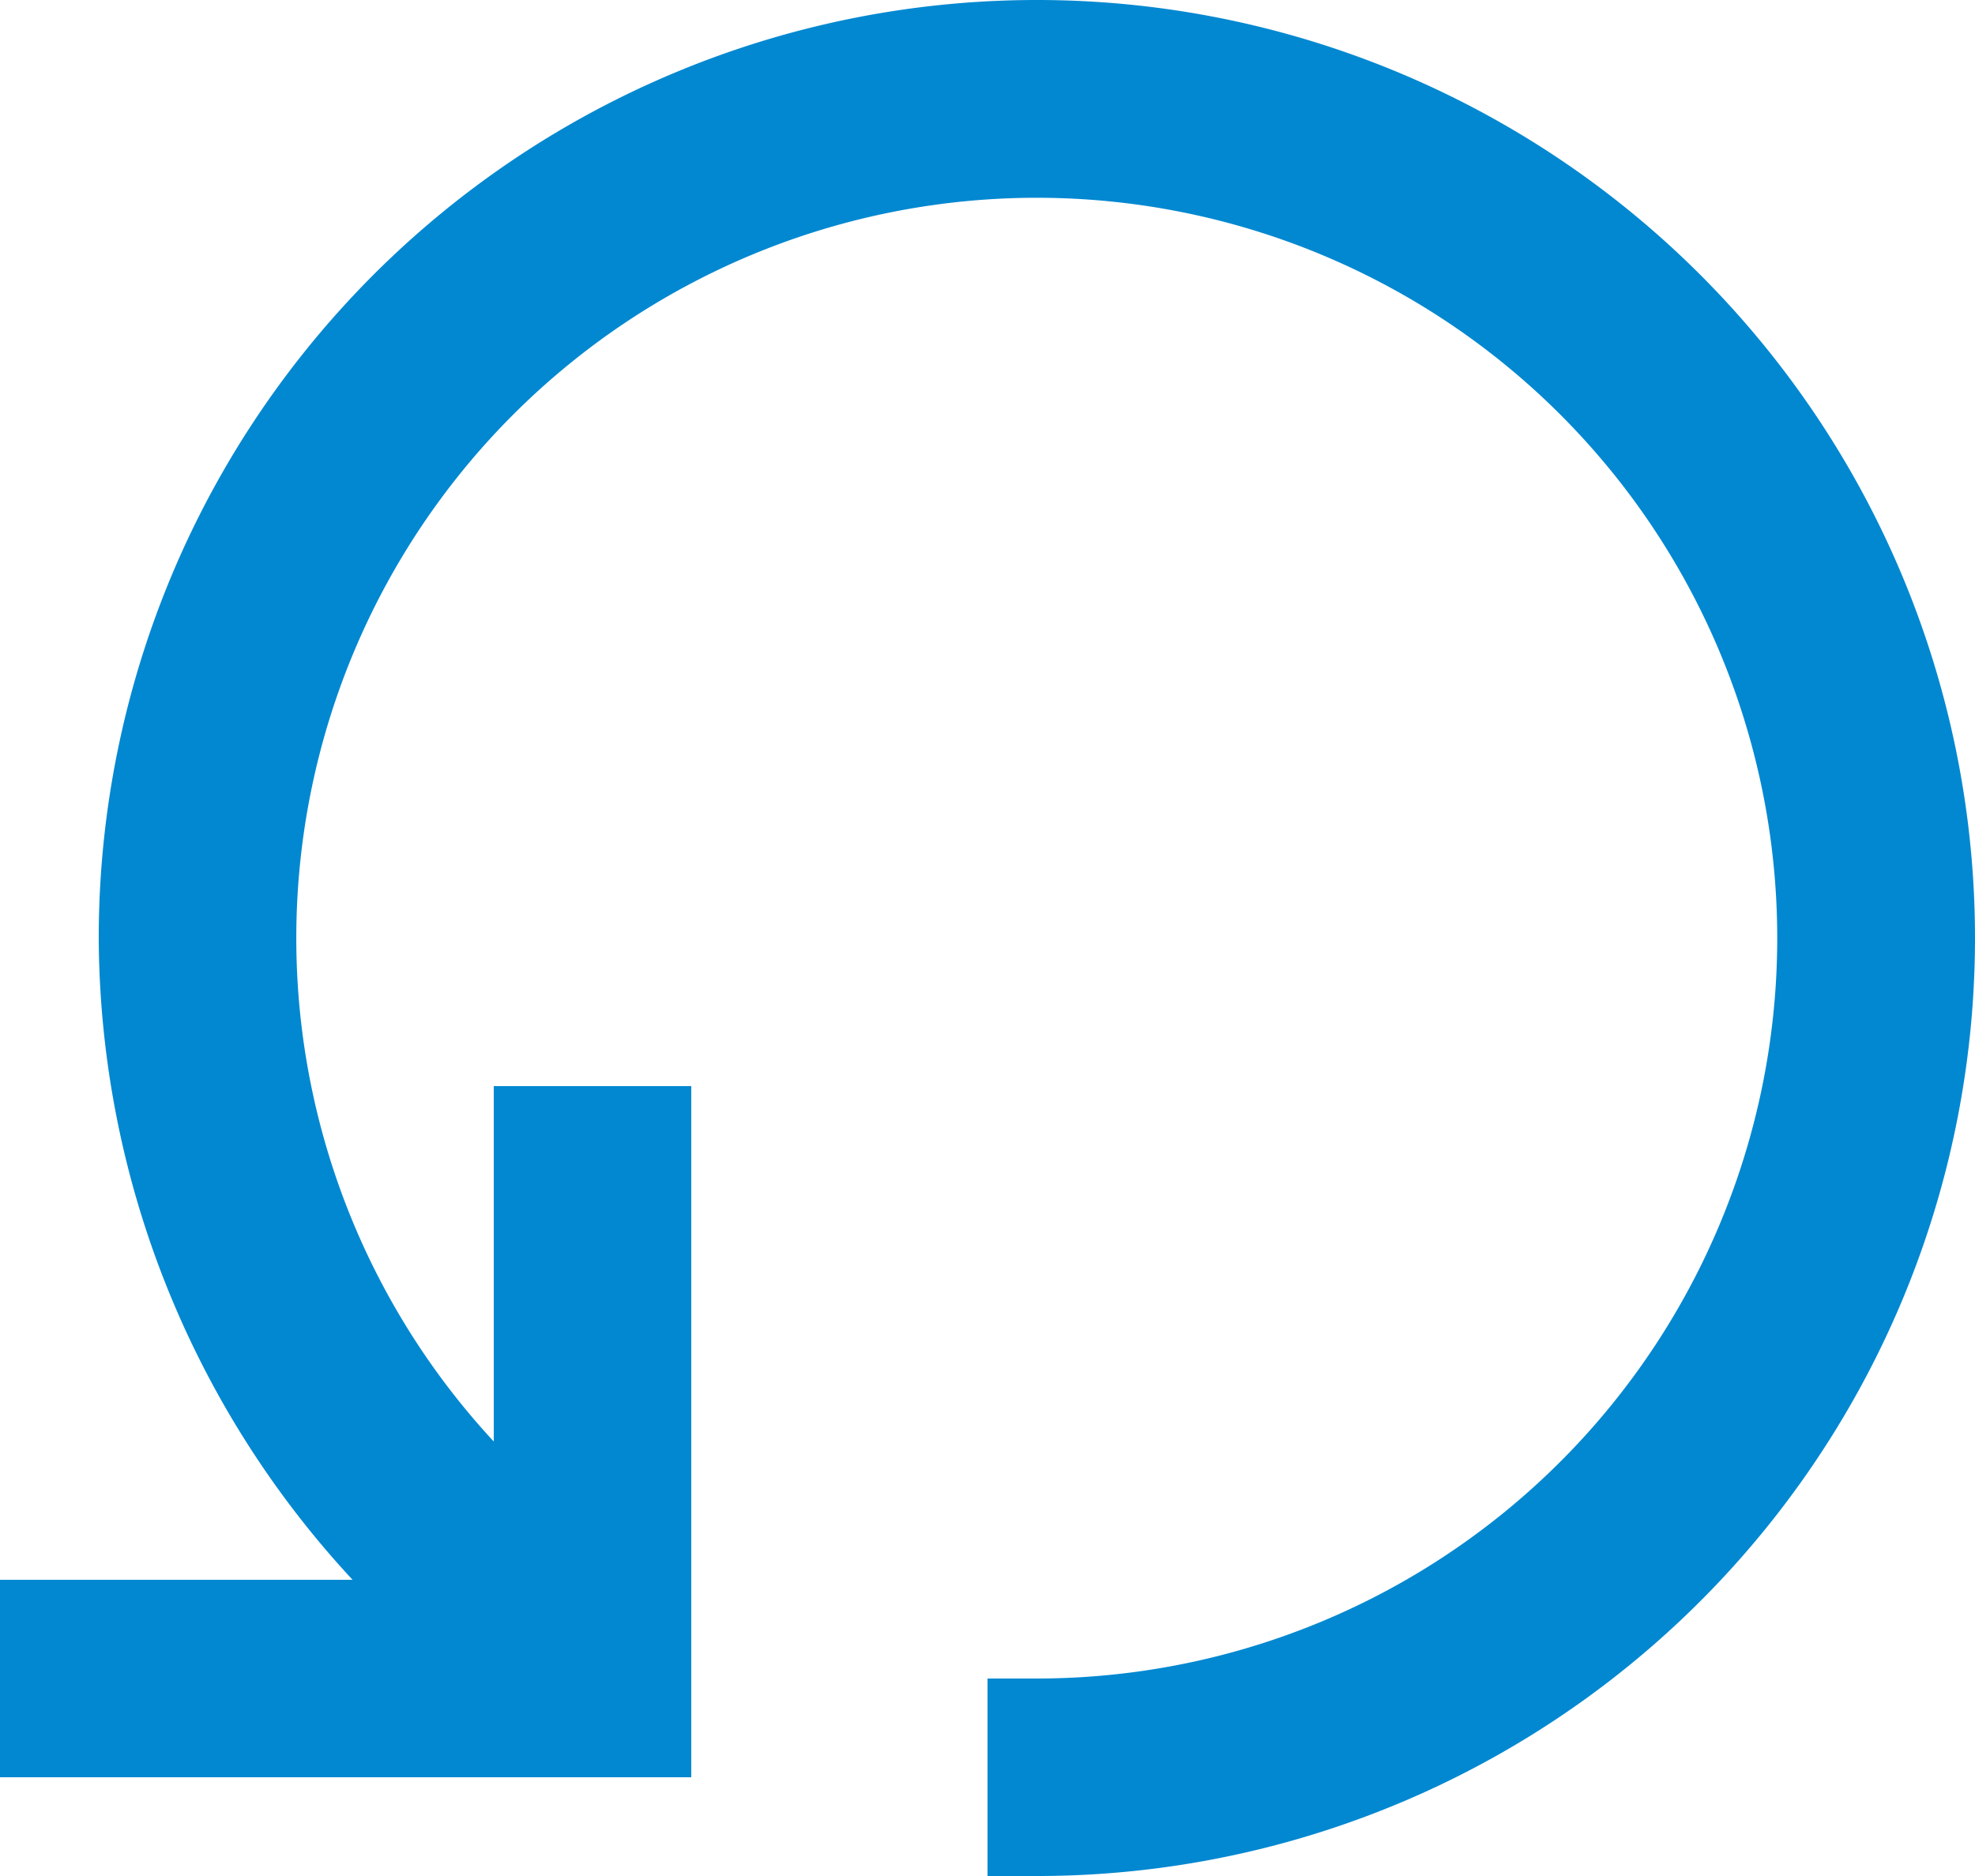 <svg xmlns="http://www.w3.org/2000/svg" viewBox="2432 614 42.105 40"><defs><style>.a{fill:#0288d1;}</style></defs><path class="a" d="M16.737,26.158V40.895H2V36.684H9.516A20.231,20.231,0,0,1,4.105,23a20,20,0,1,1,20,20H23.053V38.789h1.053a15.786,15.786,0,1,0-11.579-5.053V26.158Z" transform="translate(2430 611)"/></svg>